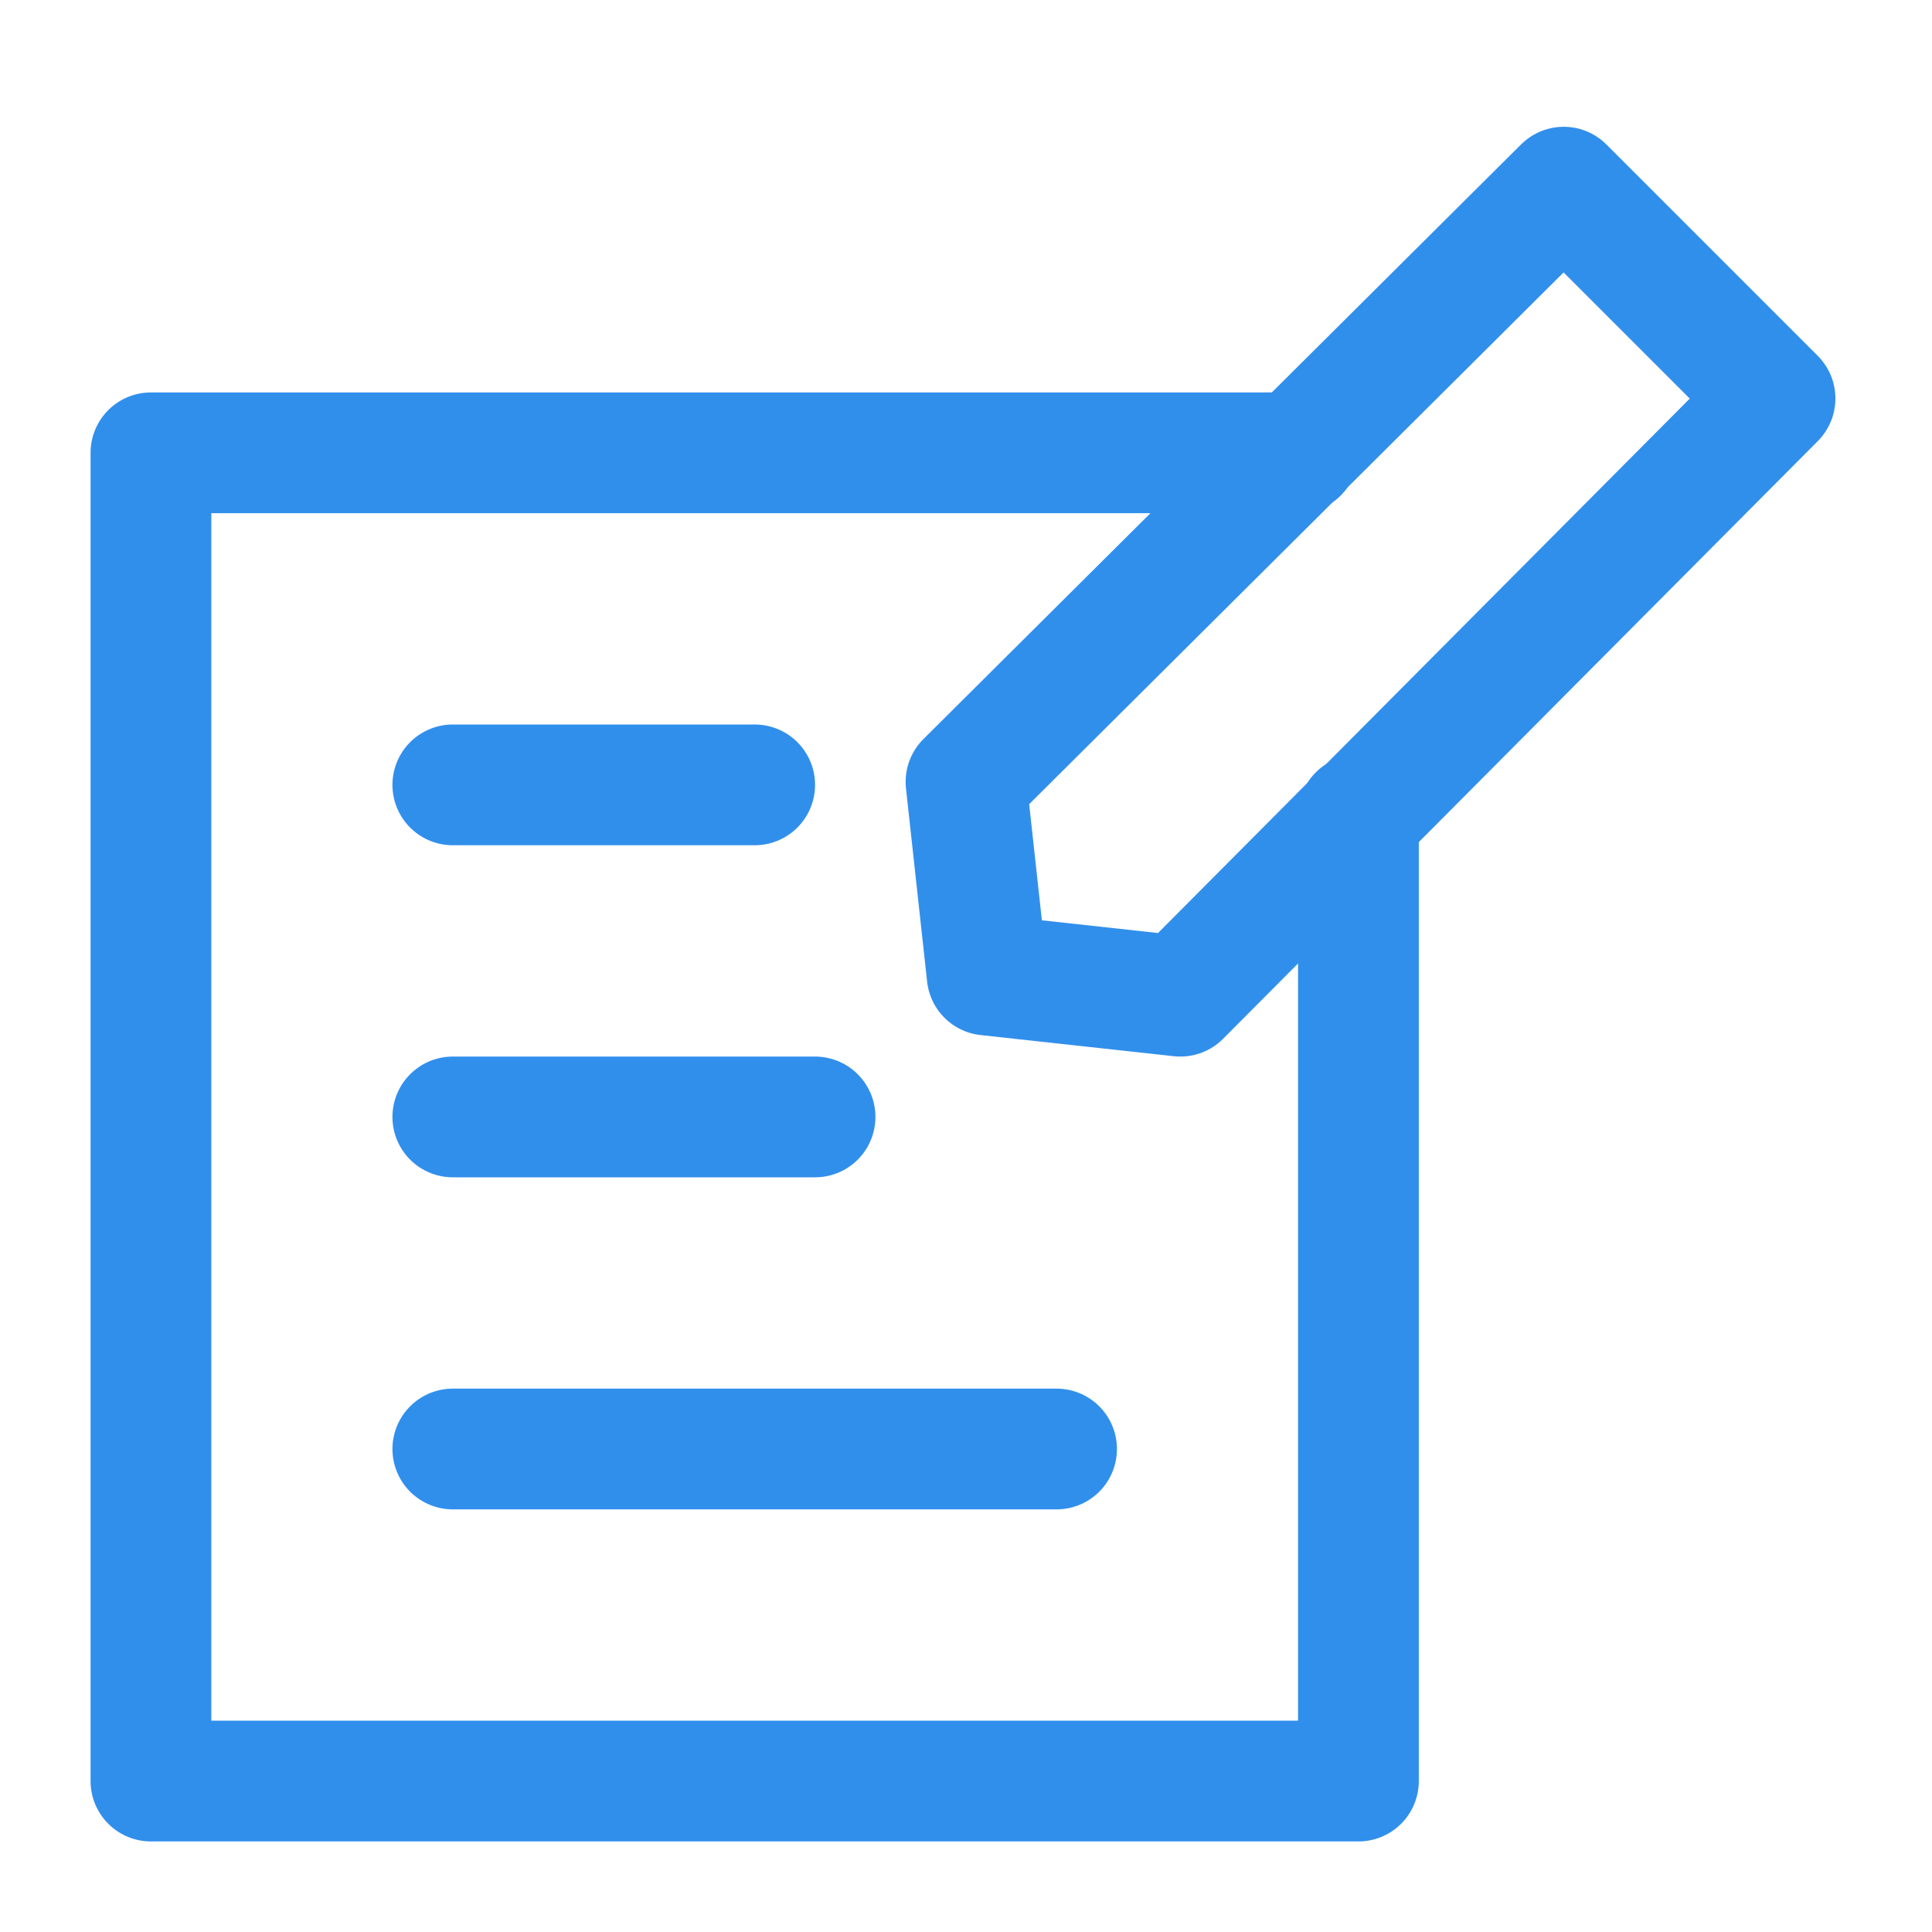 <?xml version="1.0" encoding="utf-8"?>
<!-- Generator: Adobe Illustrator 19.1.0, SVG Export Plug-In . SVG Version: 6.00 Build 0)  -->
<svg version="1.1" id="Layer_1" xmlns="http://www.w3.org/2000/svg" xmlns:xlink="http://www.w3.org/1999/xlink" x="0px" y="0px"
	 viewBox="0 0 64 64" style="enable-background:new 0 0 64 64;" xml:space="preserve">
<style type="text/css">
	.st0{fill:none;stroke:#318FEC;stroke-width:4;stroke-linecap:round;stroke-linejoin:round;stroke-miterlimit:10;}
	.st1{fill:none;stroke:#231F20;stroke-miterlimit:10;}
	.st2{fill:none;stroke:#318FEC;stroke-width:4;stroke-miterlimit:10;}
	.st3{fill:none;stroke:#231F20;stroke-width:4;stroke-linecap:round;stroke-linejoin:round;stroke-miterlimit:10;}
	.st4{fill:none;stroke:#318FEC;stroke-width:4;stroke-linecap:round;stroke-miterlimit:10;}
	.st5{fill:none;stroke:#318FEC;stroke-width:2;stroke-linecap:round;stroke-linejoin:round;stroke-miterlimit:10;}
	.st6{fill:none;stroke:#318FEC;stroke-width:4;stroke-linejoin:round;stroke-miterlimit:10;}
</style>
<polyline class="st0" points="45,27 45,59 5,59 5,15 43,15 "/>
<polygon class="st0" points="39.1,33 32.7,32.3 32,25.9 51.8,6.2 58.8,13.2 "/>
<line class="st0" x1="15" y1="26" x2="25" y2="26"/>
<line class="st0" x1="15" y1="37" x2="27" y2="37"/>
<line class="st0" x1="15" y1="48" x2="35" y2="48"/>
</svg>
